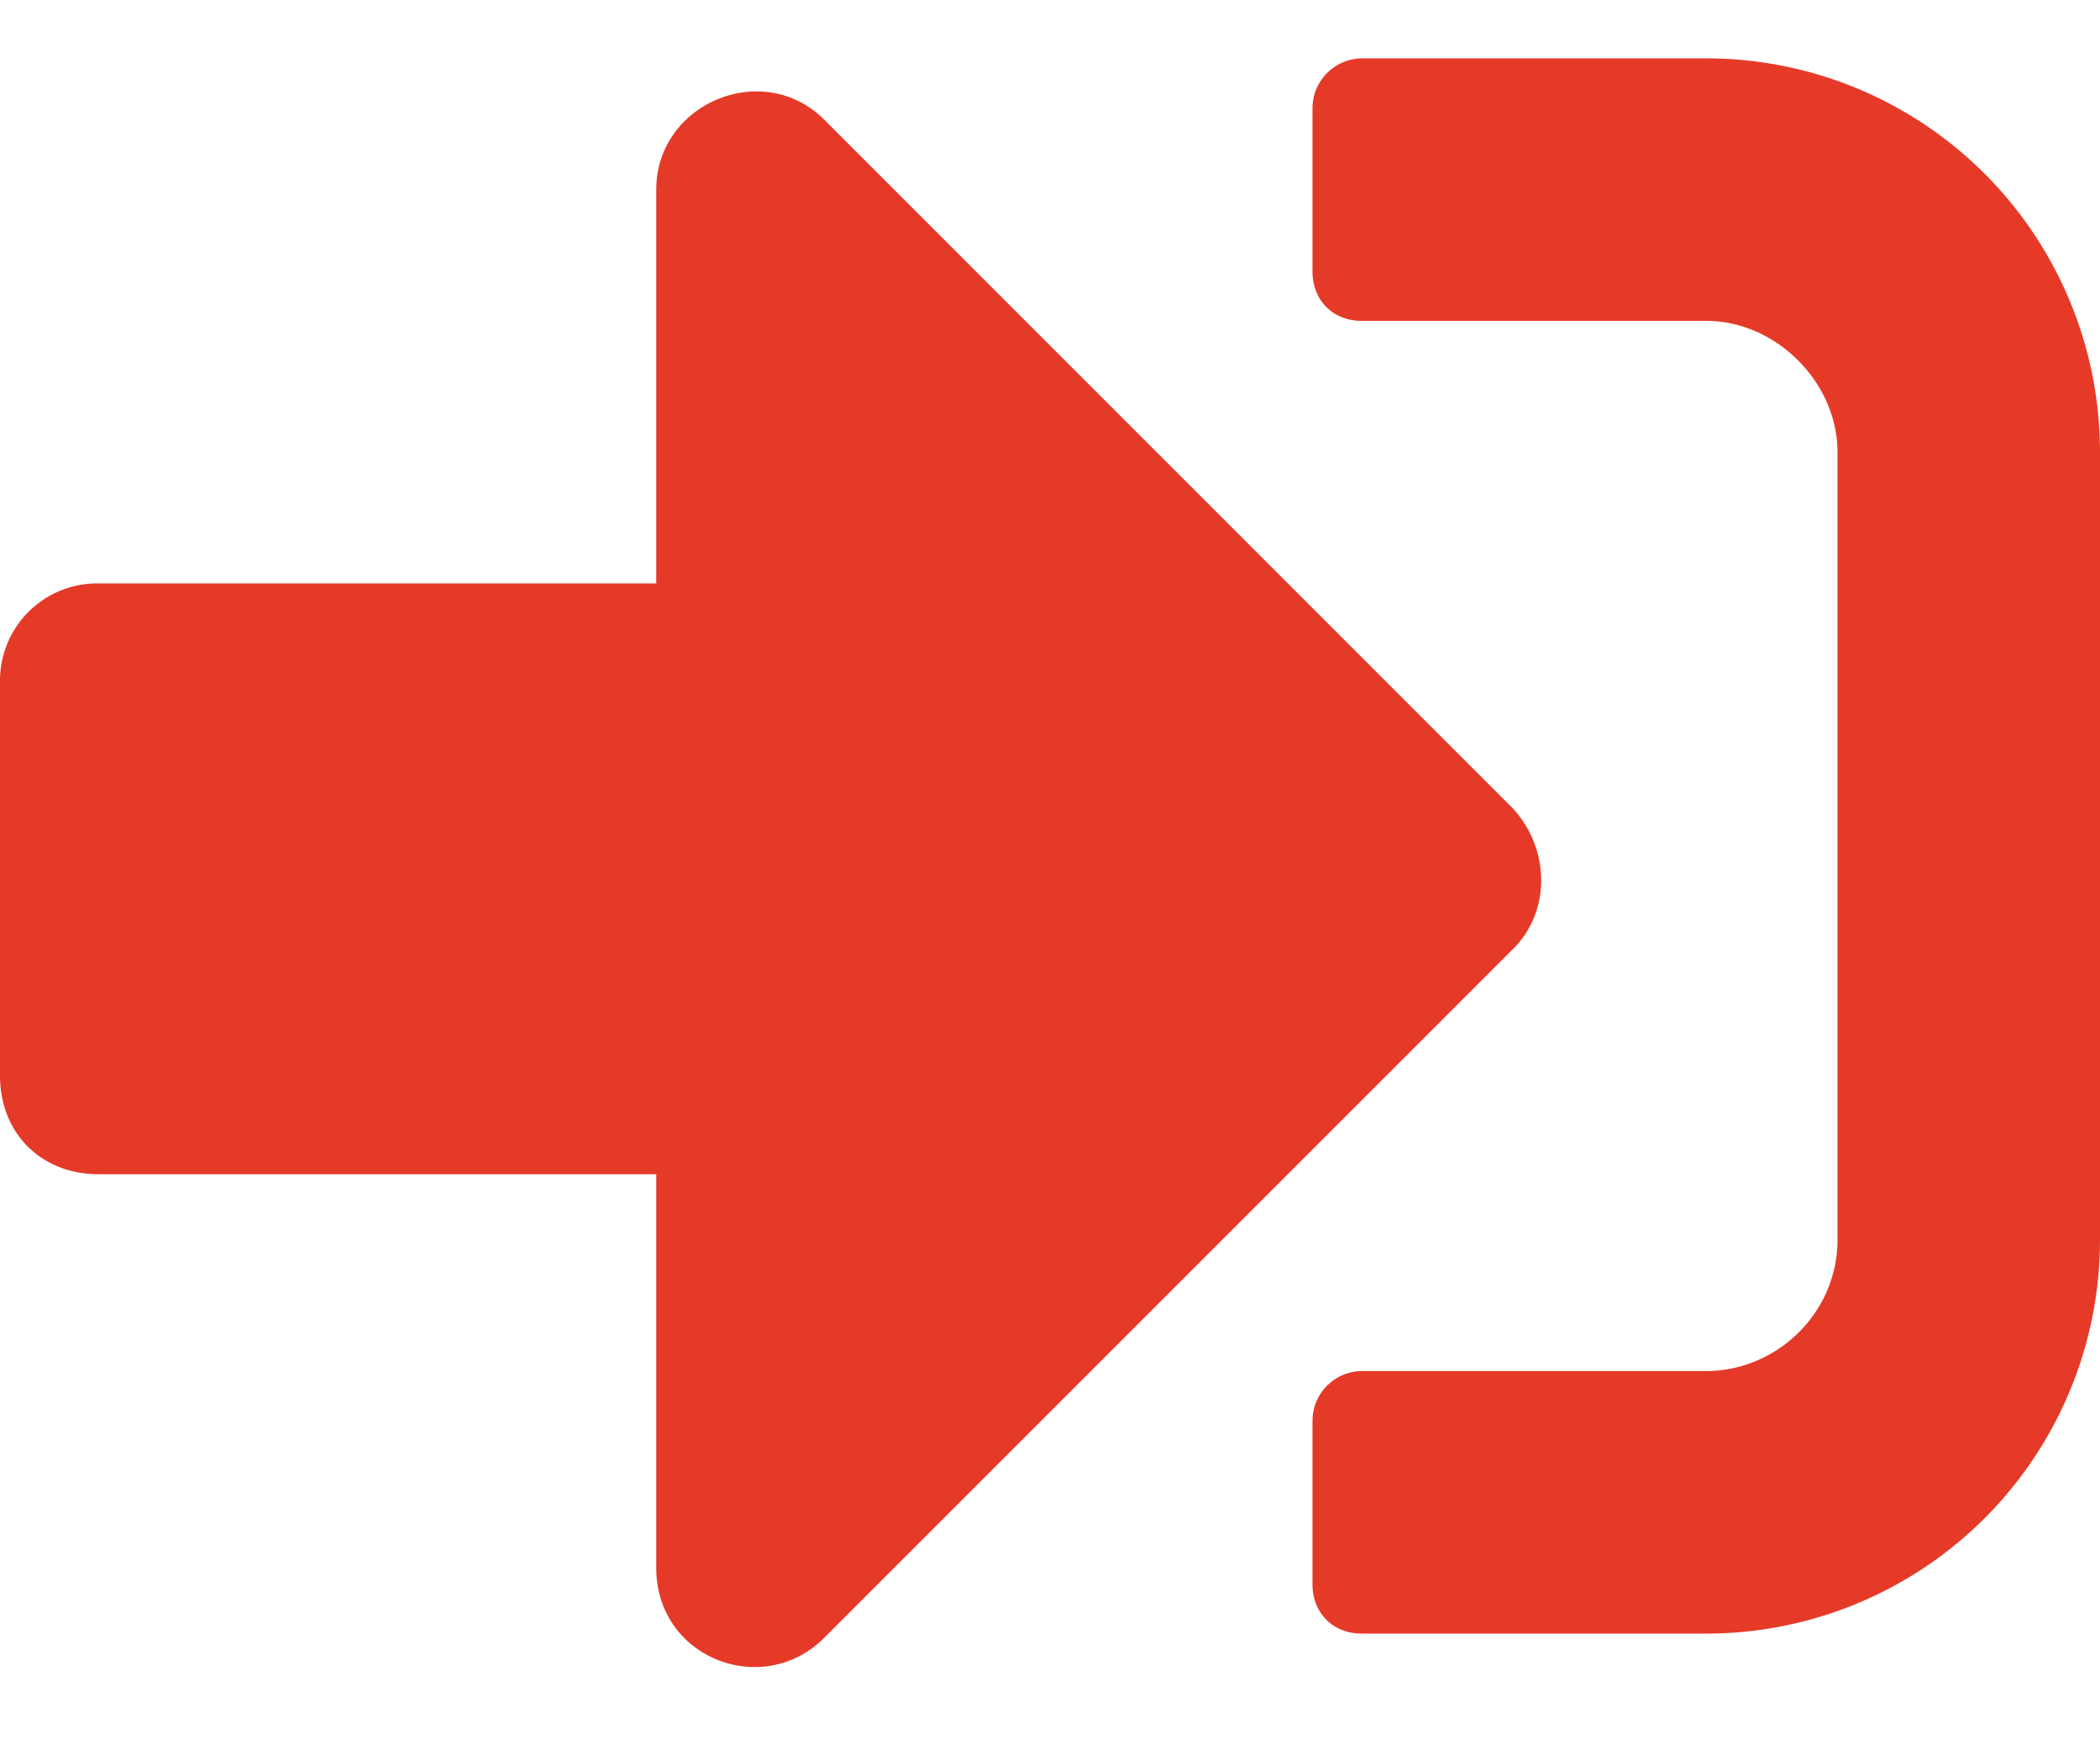 <svg width="18" height="15" viewBox="0 0 18 15" fill="none" xmlns="http://www.w3.org/2000/svg"><path d="M14.625 14A3.376 3.376 0 0 0 18 10.625v-6.75A3.376 3.376 0 0 0 14.625.5h-2.953a.428.428 0 0 0-.422.422v1.406c0 .246.176.422.422.422h2.953c.598 0 1.125.527 1.125 1.125v6.75c0 .633-.527 1.125-1.125 1.125h-2.953a.427.427 0 0 0-.422.422v1.406c0 .246.176.422.422.422h2.953Zm-1.652-7.066L7.066 1.027C6.54.5 5.625.887 5.625 1.625V5H.844A.833.833 0 0 0 0 5.844v3.375c0 .492.352.844.844.844h4.781v3.374c0 .774.914 1.126 1.441.598l5.907-5.906c.316-.316.316-.844 0-1.195Z" fill="#E63A28"/></svg>
